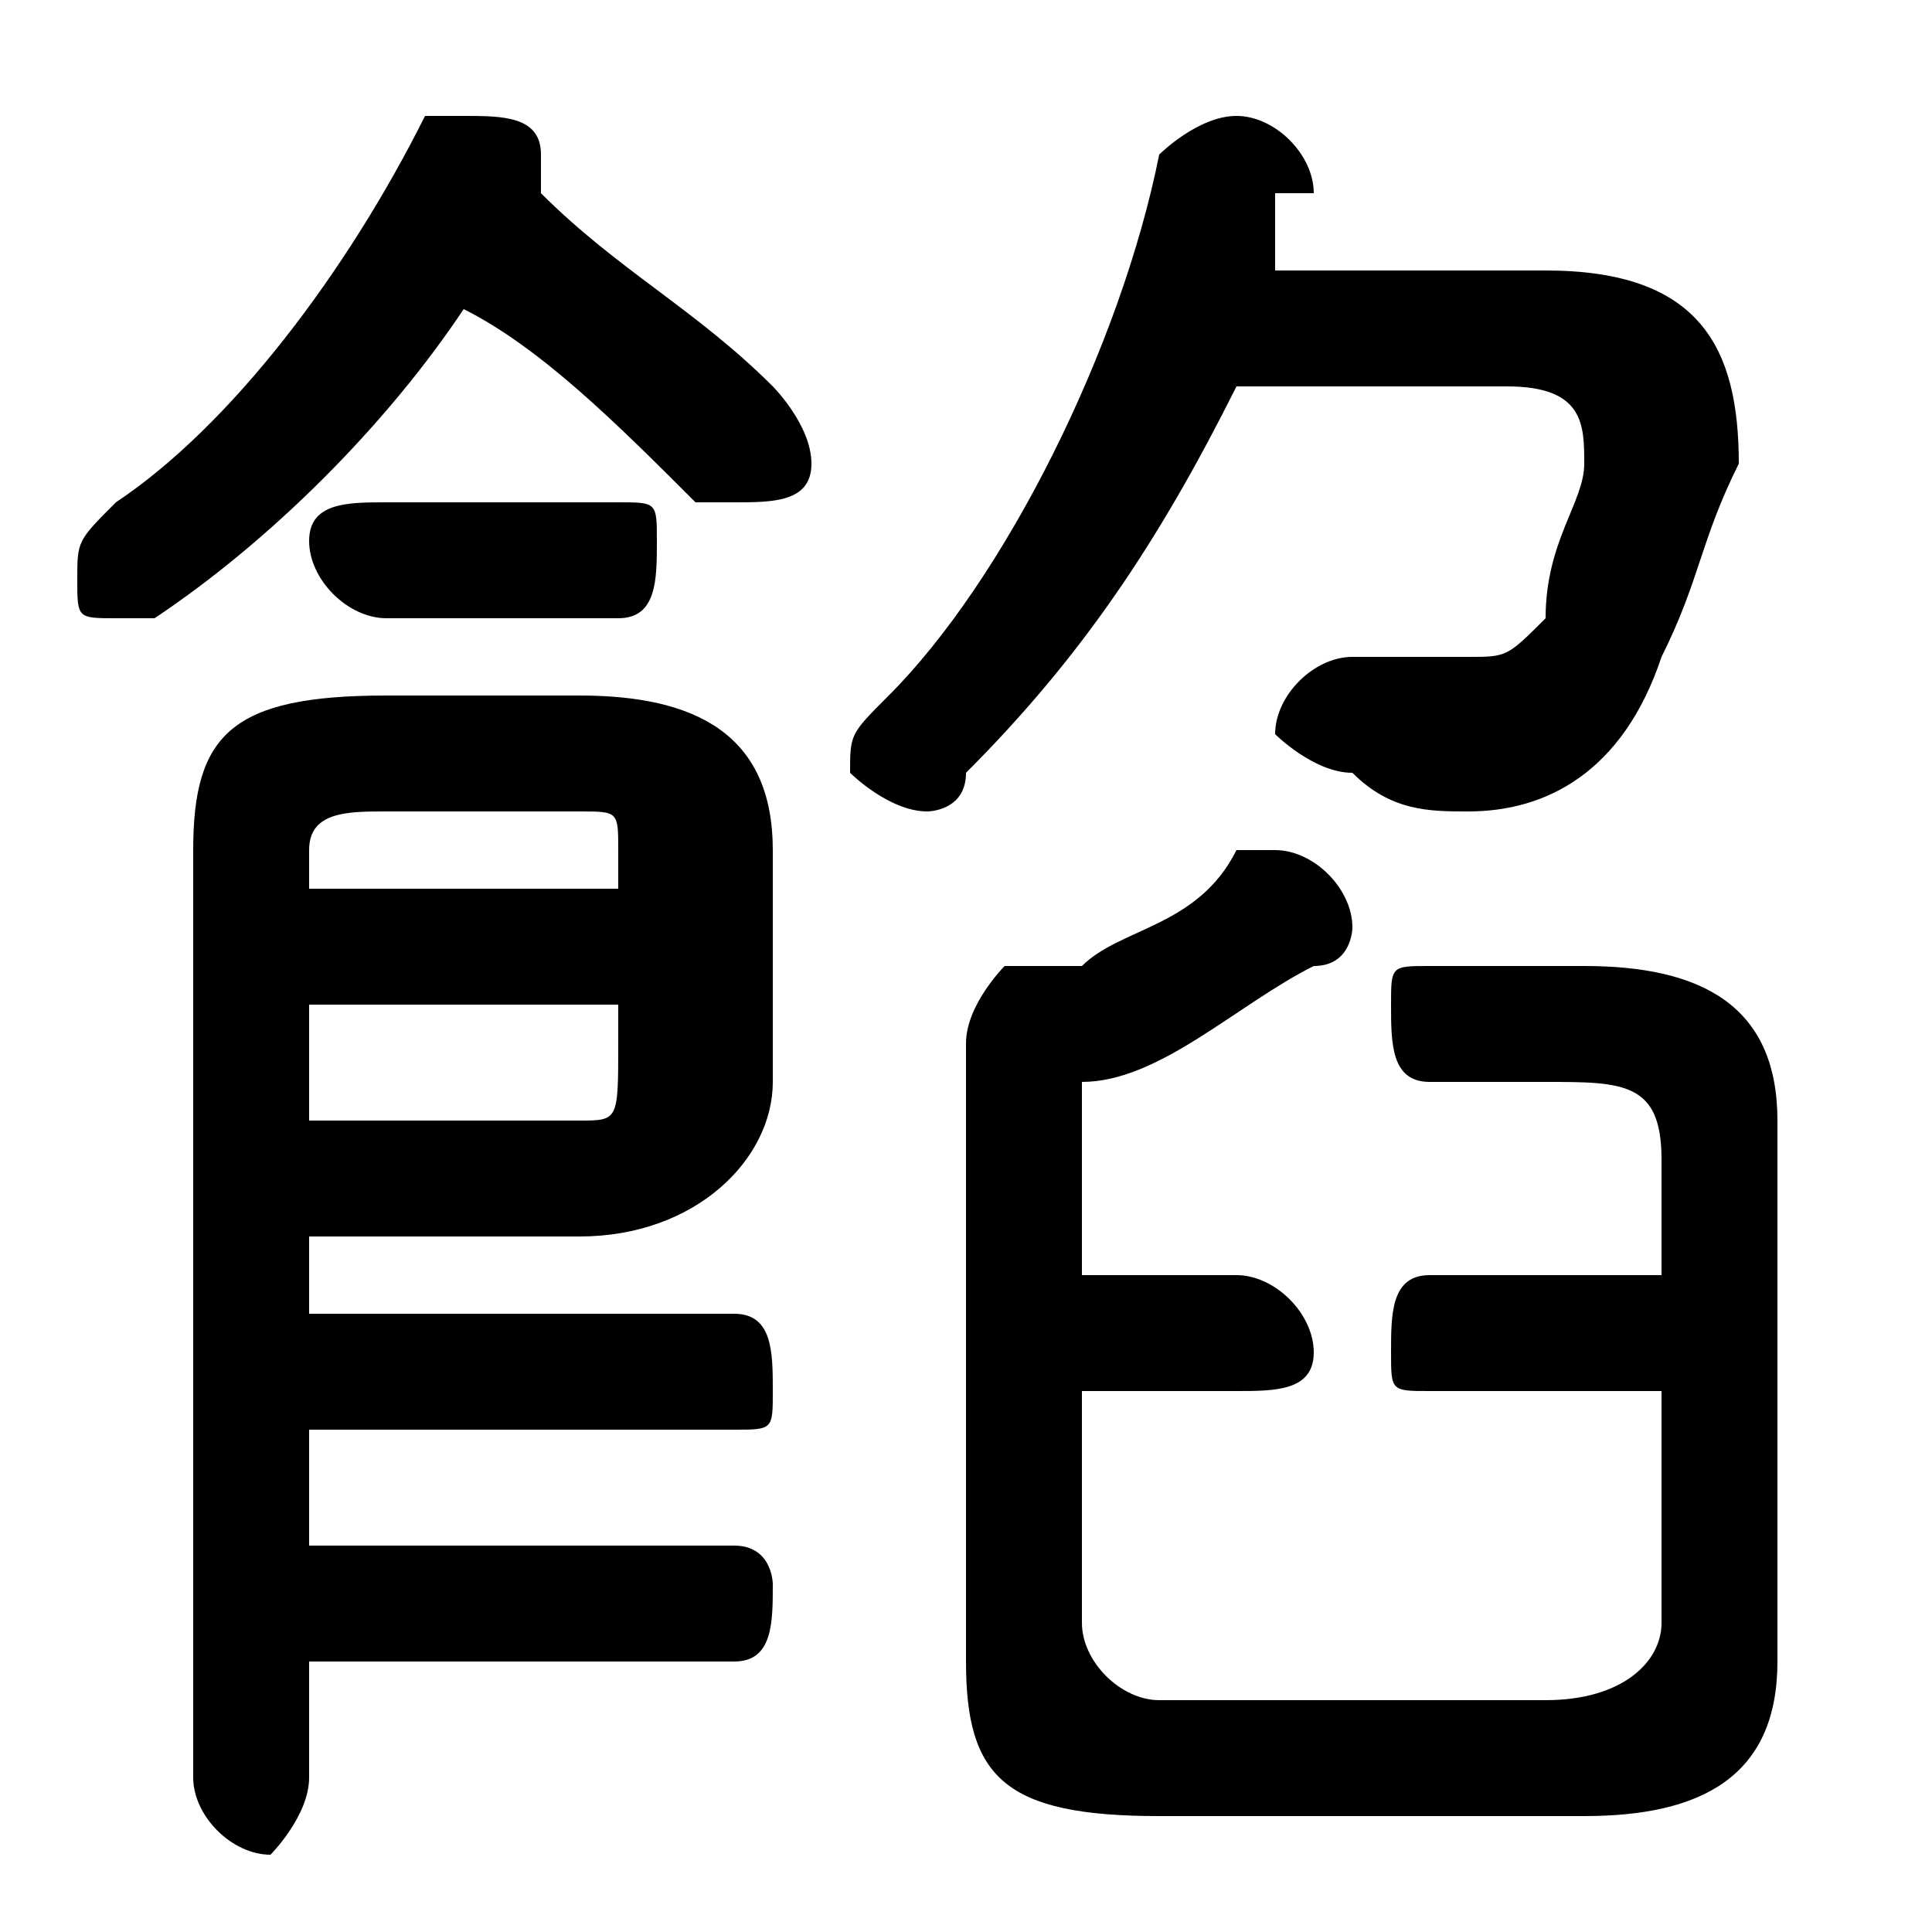 <svg xmlns="http://www.w3.org/2000/svg" viewBox="0 -44.0 50.0 50.0">
    <rect x="0" y="-44.0" width="50.0" height="50.0" fill="#808080" stroke="none"/>
    <g transform="scale(1, -1)">
        <!-- ボディの枠 -->
        <rect x="0" y="-6.0" width="50.0" height="50.0"
            stroke="white" fill="white"/>
        <!-- グリフ座標系の原点 -->
        <circle cx="0" cy="0" r="5" fill="white"/>
        <!-- グリフのアウトライン -->
        <g style="fill:black;stroke:#000000;stroke-width:0;stroke-linecap:round;stroke-linejoin:round;">
        <path d="M 39.0 34.0 C 41.0 34.0 41.0 33.0 41.0 32.0 C 41.0 31.0 40.0 30.0 40.0 28.0 C 39.0 27.0 39.0 27.0 38.0 27.0 C 37.0 27.0 36.0 27.0 35.0 27.0 C 34.0 27.0 33.0 26.0 33.0 25.0 C 33.0 25.0 34.0 24.0 35.0 24.0 C 36.0 23.0 37.0 23.0 38.0 23.0 C 40.0 23.0 42.0 24.0 43.0 27.0 C 44.0 29.0 44.0 30.0 45.0 32.0 C 45.0 35.0 44.0 37.0 40.0 37.0 L 33.0 37.0 C 33.0 37.0 33.0 38.0 33.0 39.0 C 34.0 39.0 34.0 39.0 34.0 39.0 C 34.0 40.0 33.0 41.0 32.0 41.0 C 31.0 41.0 30.0 40.0 30.0 40.0 C 29.0 35.0 26.0 29.0 23.0 26.0 C 22.0 25.0 22.0 25.0 22.0 24.0 C 22.0 24.0 23.0 23.0 24.0 23.0 C 24.0 23.0 25.0 23.0 25.0 24.0 C 28.0 27.0 30.0 30.0 32.0 34.0 Z M 12.0 36.0 C 14.0 35.0 16.0 33.0 18.0 31.0 C 18.0 31.0 19.0 31.0 19.0 31.0 C 20.0 31.0 21.0 31.0 21.0 32.0 C 21.0 33.0 20.0 34.0 20.0 34.0 C 18.0 36.0 16.0 37.0 14.0 39.0 C 14.0 39.0 14.0 39.0 14.0 39.0 C 14.0 39.0 14.0 39.0 14.0 40.0 C 14.0 41.0 13.0 41.0 12.0 41.0 C 12.0 41.0 11.0 41.0 11.0 41.0 C 9.0 37.0 6.0 33.0 3.0 31.0 C 2.0 30.0 2.0 30.0 2.0 29.0 C 2.0 28.0 2.0 28.0 3.0 28.0 C 4.0 28.0 4.0 28.0 4.0 28.0 C 7.0 30.0 10.0 33.0 12.0 36.0 Z M 8.0 7.0 L 19.0 7.0 C 20.0 7.0 20.0 7.0 20.0 8.0 C 20.0 9.0 20.0 10.0 19.0 10.0 L 8.0 10.0 L 8.0 12.0 L 15.0 12.0 C 18.0 12.0 20.0 14.0 20.0 16.0 L 20.0 22.0 C 20.0 25.0 18.0 26.0 15.0 26.0 L 10.0 26.0 C 6.0 26.0 5.0 25.0 5.0 22.0 L 5.0 -2.0 C 5.0 -3.0 6.0 -4.0 7.0 -4.0 C 7.0 -4.0 8.0 -3.0 8.0 -2.0 L 8.0 1.0 L 19.0 1.0 C 20.0 1.0 20.0 2.0 20.0 3.0 C 20.0 3.0 20.0 4.0 19.0 4.0 L 8.0 4.0 Z M 8.0 15.0 L 8.0 18.0 L 16.0 18.0 L 16.0 17.0 C 16.0 15.0 16.0 15.0 15.0 15.0 Z M 16.0 21.0 L 8.0 21.0 L 8.0 22.0 C 8.0 23.0 9.0 23.0 10.0 23.0 L 15.0 23.0 C 16.0 23.0 16.0 23.0 16.0 22.0 Z M 28.0 8.0 L 32.0 8.0 C 33.0 8.0 34.0 8.0 34.0 9.0 C 34.0 10.0 33.0 11.0 32.0 11.0 L 28.0 11.0 L 28.0 16.0 C 30.0 16.0 32.0 18.0 34.0 19.0 C 35.0 19.0 35.0 20.0 35.0 20.0 C 35.0 21.0 34.0 22.0 33.0 22.0 C 33.0 22.0 33.0 22.0 32.0 22.0 C 31.0 20.0 29.0 20.0 28.0 19.0 C 27.0 19.0 27.0 19.0 26.0 19.0 C 26.0 19.0 25.0 18.0 25.0 17.0 L 25.0 1.0 C 25.0 -2.0 26.0 -3.0 30.0 -3.0 L 41.0 -3.0 C 44.0 -3.0 46.0 -2.0 46.0 1.0 L 46.0 15.0 C 46.0 18.0 44.0 19.0 41.0 19.0 L 37.0 19.0 C 36.0 19.0 36.0 19.0 36.0 18.0 C 36.0 17.0 36.0 16.0 37.0 16.0 L 40.0 16.0 C 42.0 16.0 43.0 16.0 43.0 14.0 L 43.0 11.0 L 37.0 11.0 C 36.0 11.0 36.0 10.0 36.0 9.0 C 36.0 8.0 36.0 8.0 37.0 8.0 L 43.0 8.0 L 43.0 2.0 C 43.0 1.0 42.0 0.0 40.0 0.0 L 30.0 0.0 C 29.0 0.0 28.0 1.0 28.0 2.0 Z M 16.0 28.0 C 17.0 28.0 17.0 29.0 17.0 30.0 C 17.0 31.0 17.0 31.0 16.0 31.0 L 10.0 31.0 C 9.0 31.0 8.0 31.0 8.0 30.0 C 8.0 29.0 9.0 28.0 10.0 28.0 Z"/>
    </g>
    </g>
</svg>

